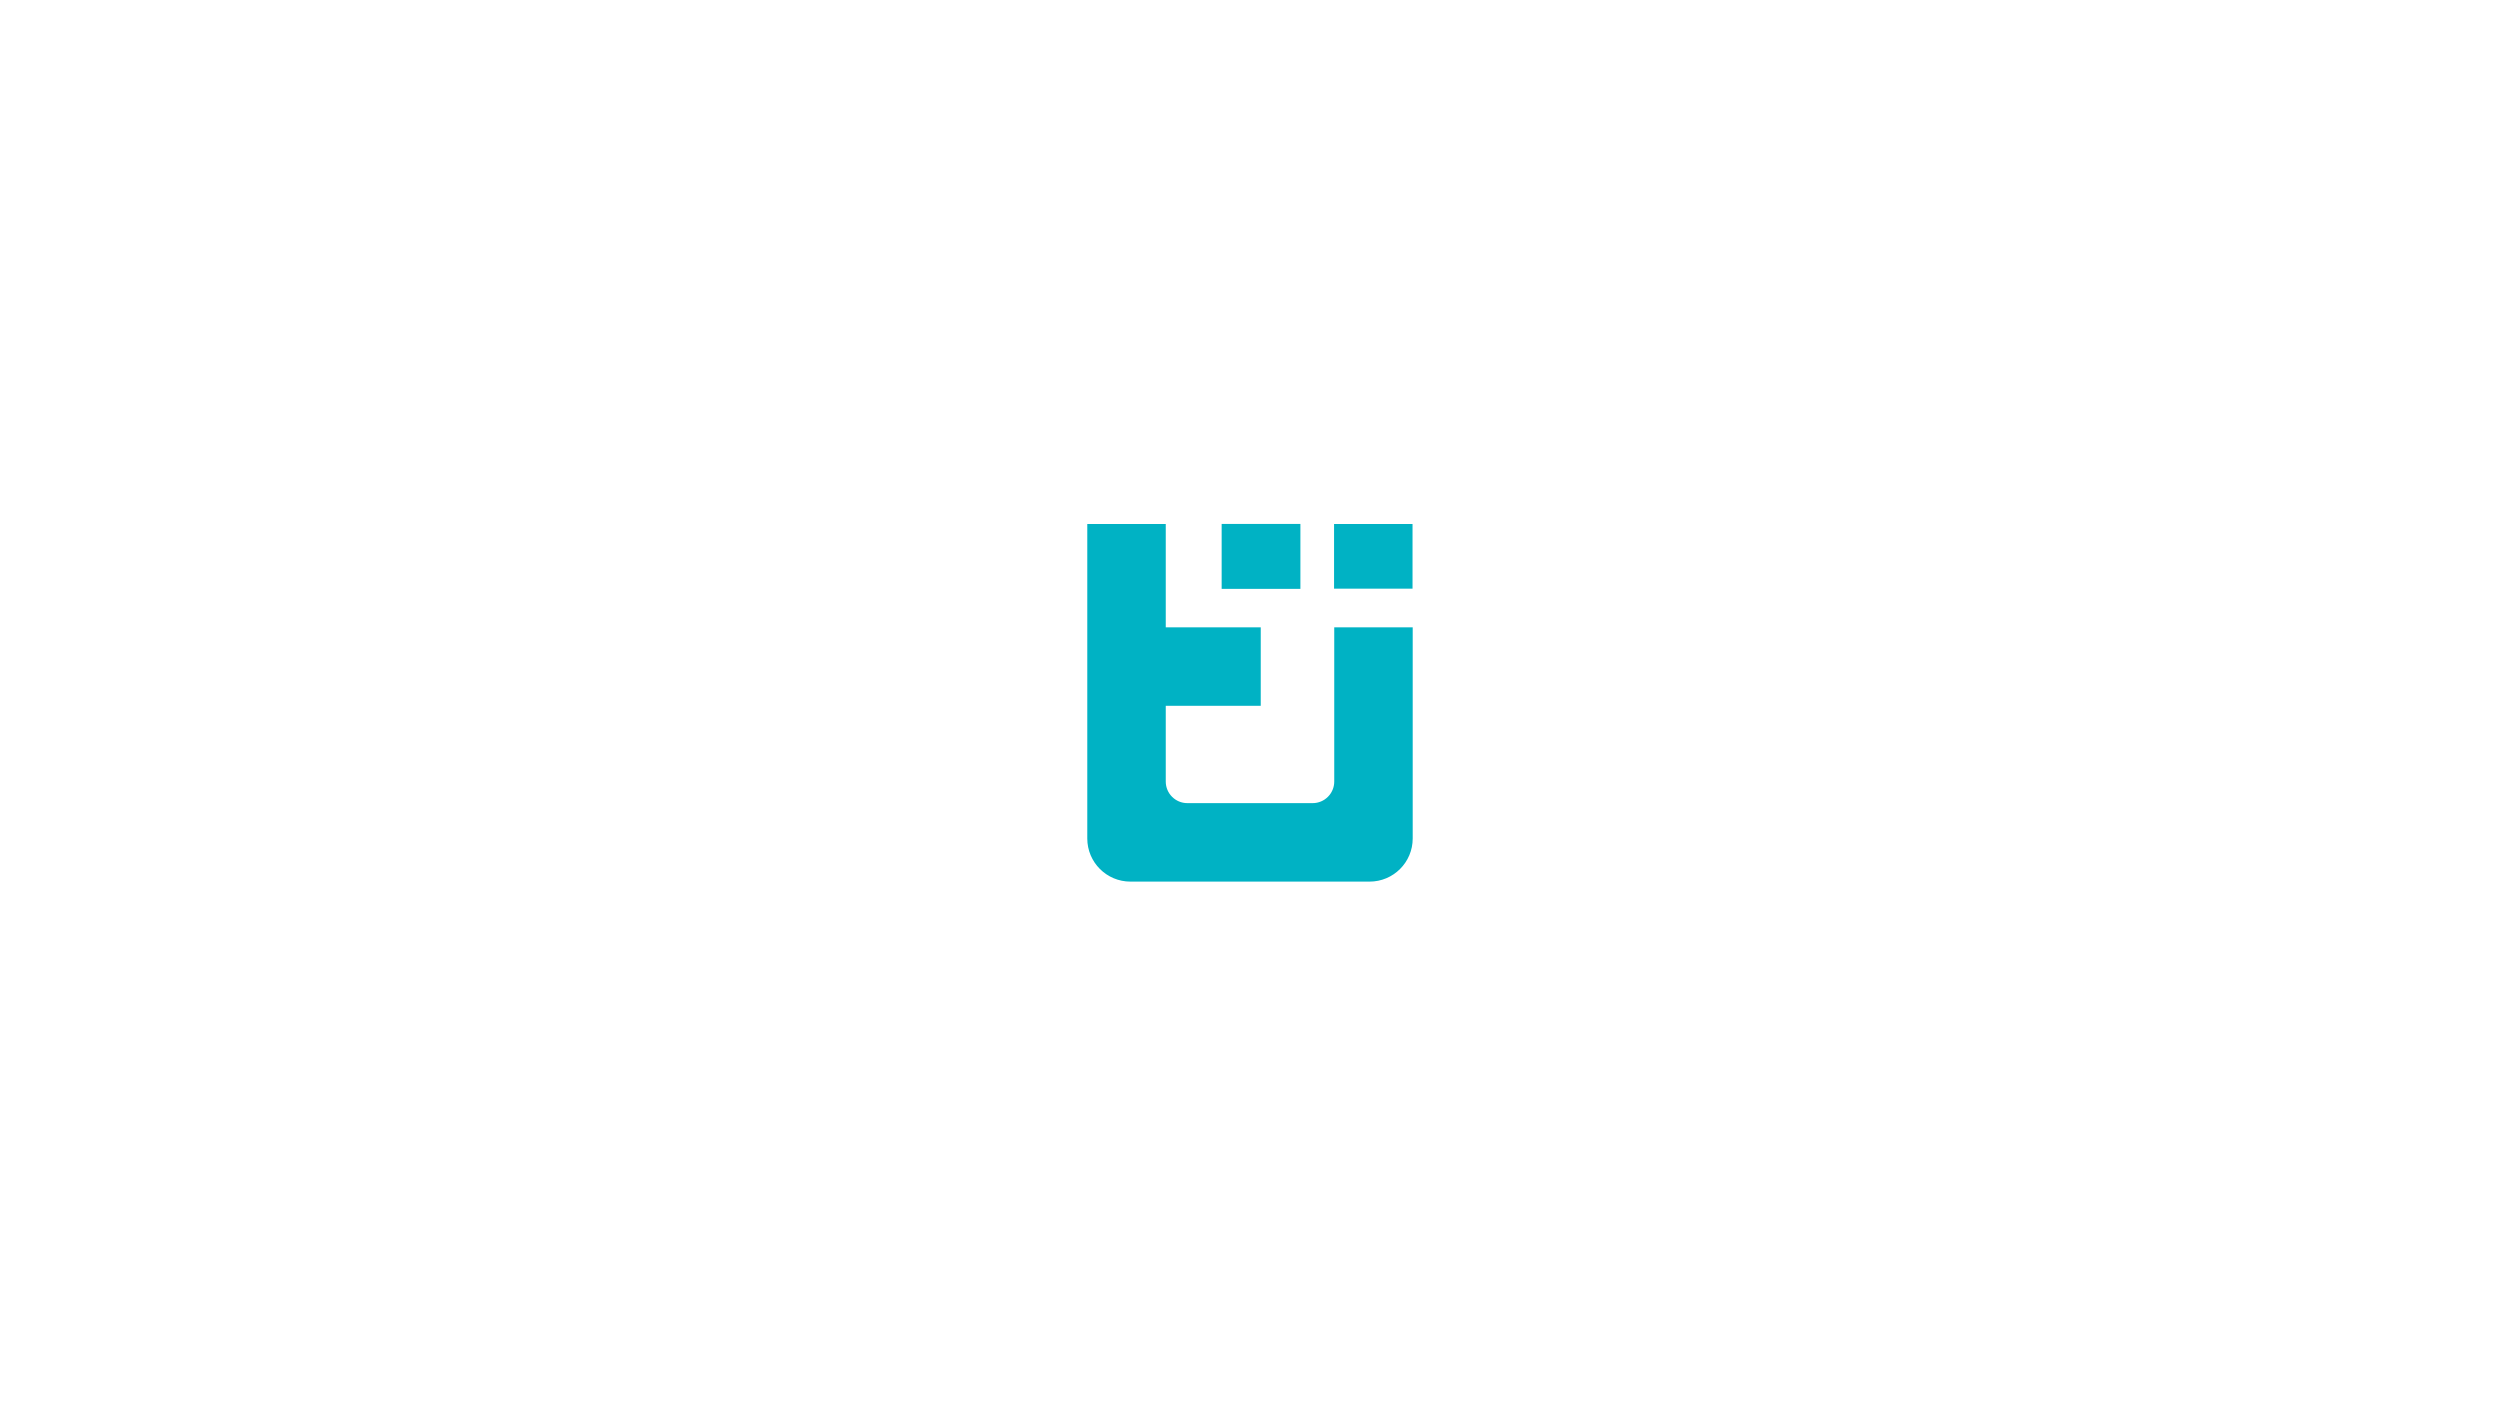 <?xml version="1.0" encoding="utf-8"?>
<!-- Generator: Adobe Illustrator 26.0.1, SVG Export Plug-In . SVG Version: 6.00 Build 0)  -->
<svg version="1.1" id="Calque_1" xmlns="http://www.w3.org/2000/svg" xmlns:xlink="http://www.w3.org/1999/xlink" x="0px" y="0px"
	 viewBox="0 0 1366 768" style="enable-background:new 0 0 1366 768;" xml:space="preserve">
<style type="text/css">
	.st0{fill:#00B2C4;}
</style>
<g>
	<path class="st0" d="M710.54,321.75c-14.47,0-28.63,0-43.03,0c0-11.81,0-23.55,0-35.46c14.32,0,28.6,0,43.03,0
		C710.54,298.13,710.54,309.81,710.54,321.75z"/>
	<path class="st0" d="M771.81,286.3c0,11.87,0,23.5,0,35.33c-14.26,0-28.45,0-42.88,0c0-11.7,0-23.43,0-35.33
		C743.18,286.3,757.37,286.3,771.81,286.3z"/>
	<path class="st0" d="M729.03,342.76v84.28c0,6.51-5.28,11.79-11.79,11.79h-68.48c-6.51,0-11.79-5.28-11.79-11.79v-41.39h51.9
		v-42.88h-51.9V286.3h-42.88v171.84c0,13.02,10.55,23.57,23.57,23.57h130.67c13.02,0,23.57-10.55,23.57-23.57V342.76H729.03z"/>
</g>
</svg>
